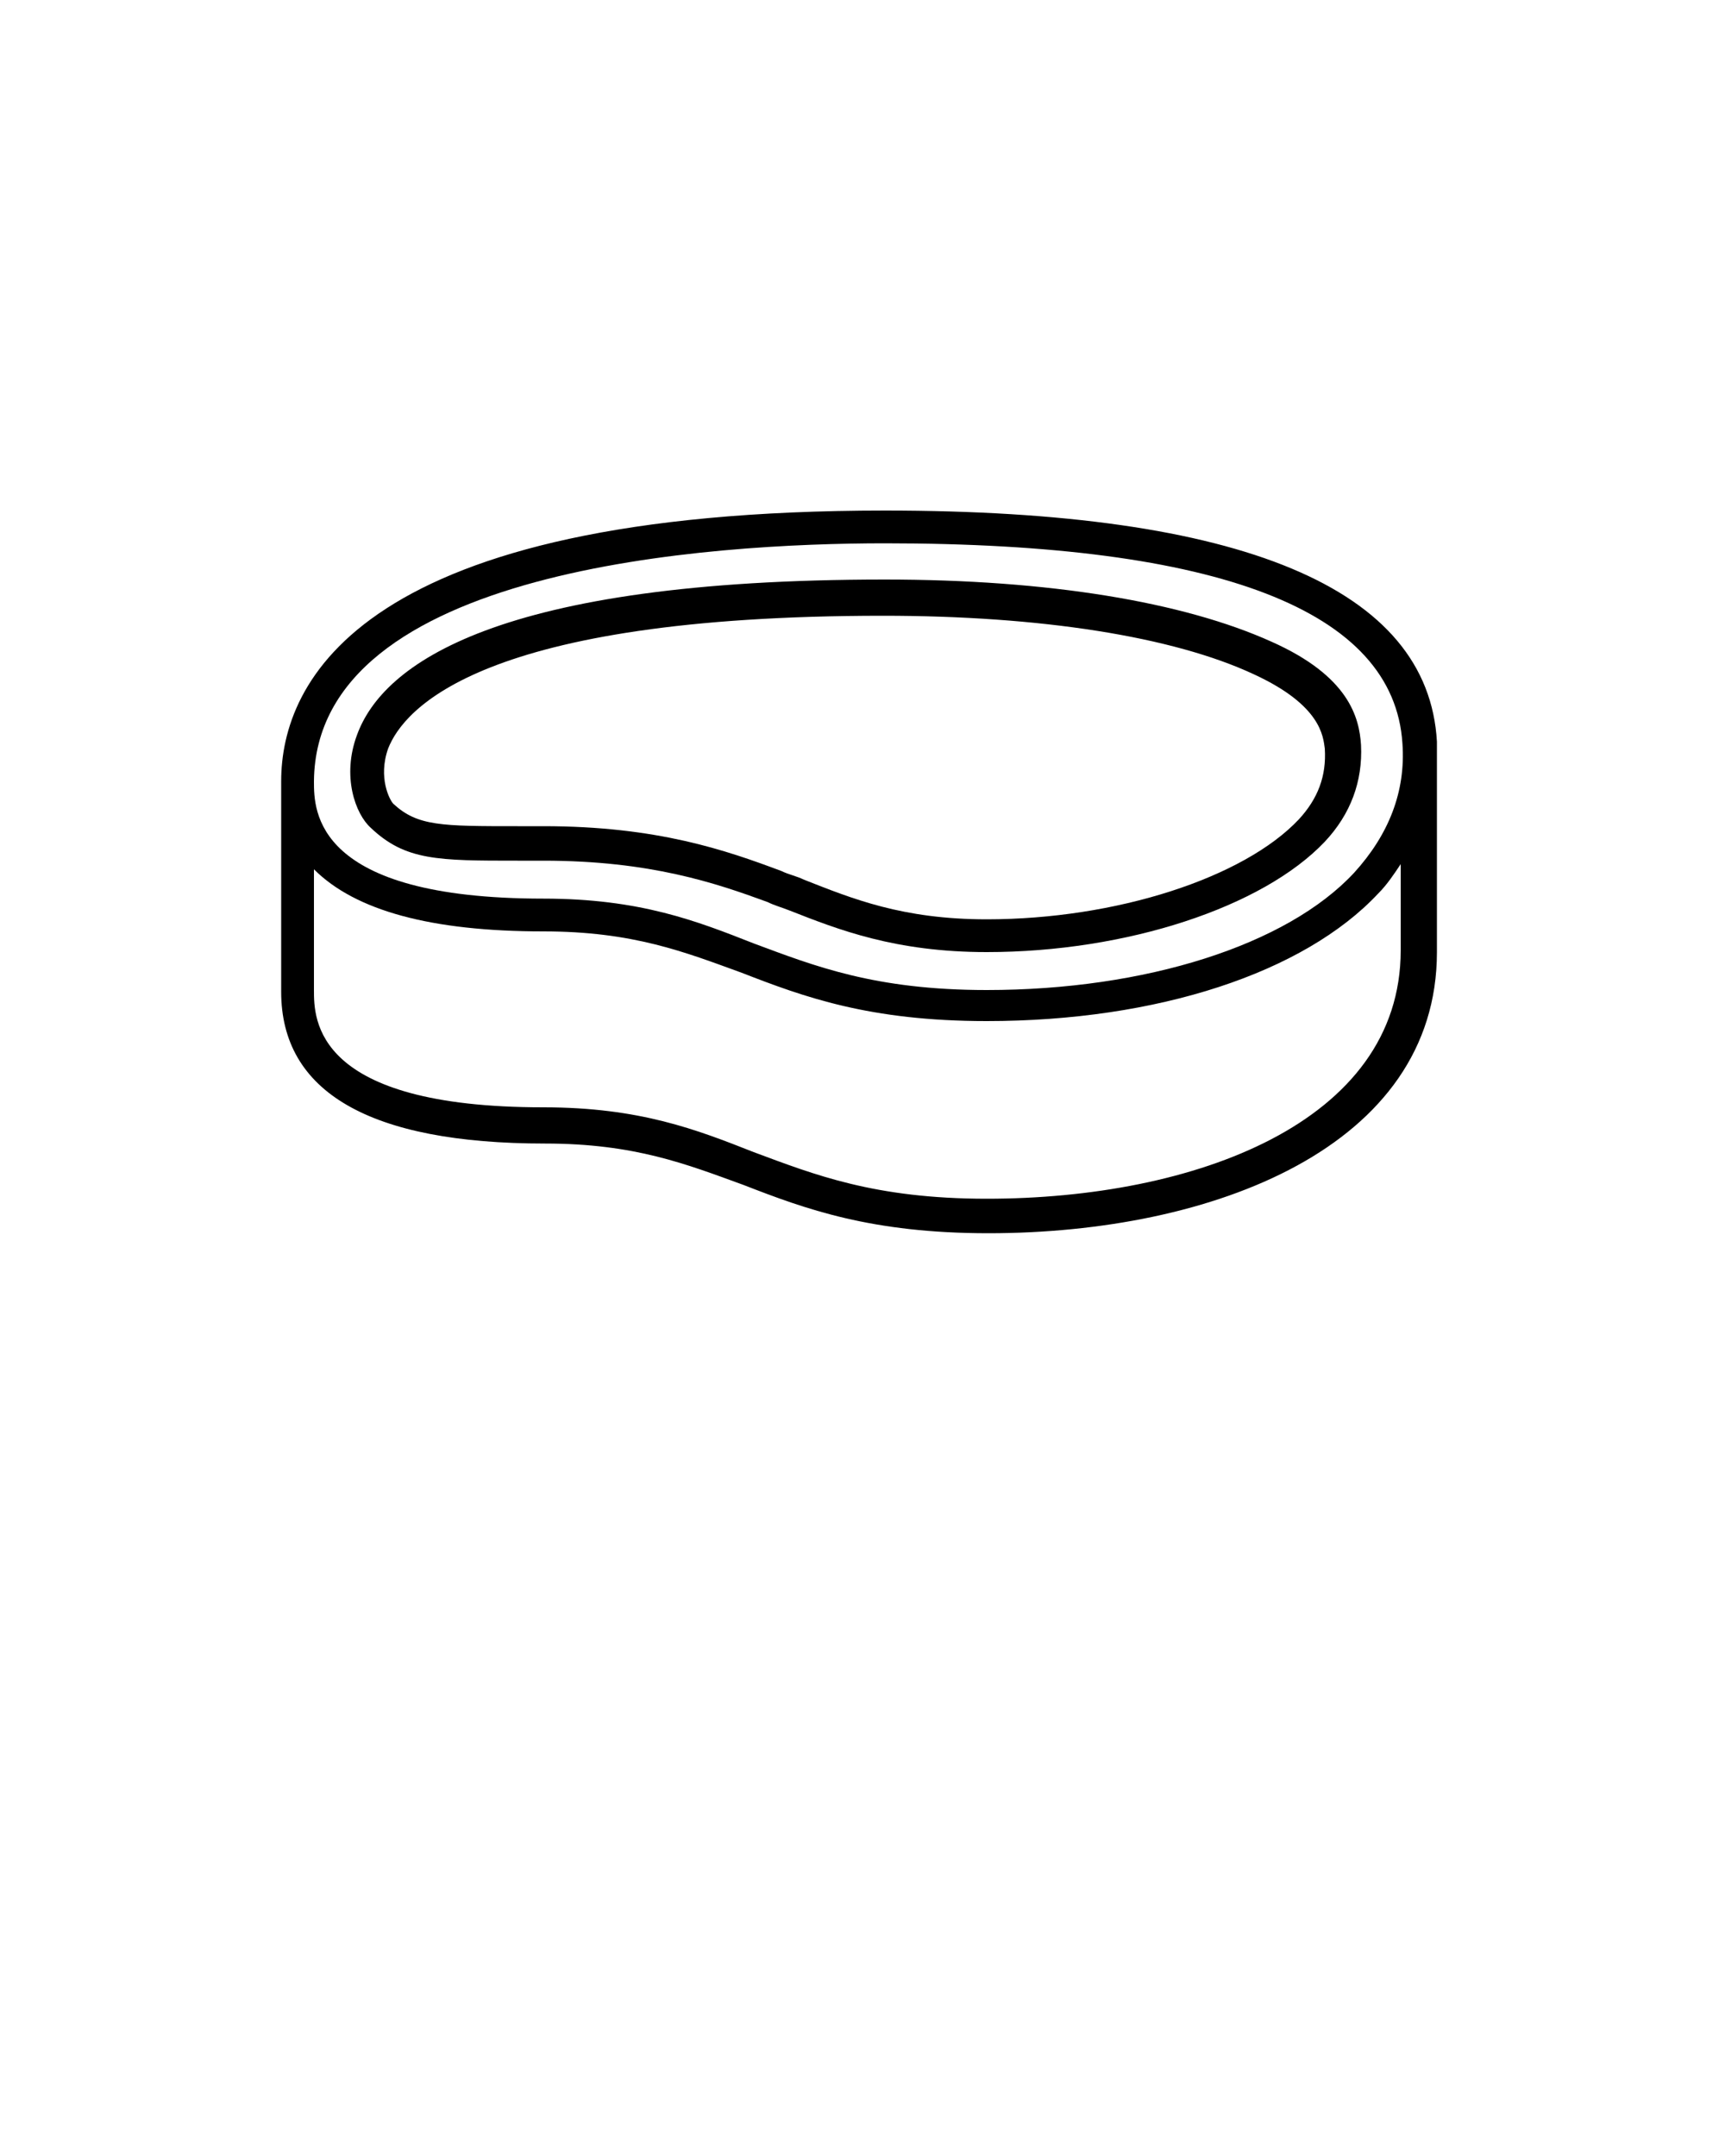 <svg xmlns="http://www.w3.org/2000/svg" xmlns:xlink="http://www.w3.org/1999/xlink" version="1.1" x="0px" y="0px" viewBox="0 0 100 125" style="enable-background:new 0 0 100 100;" xml:space="preserve"><g><path d="M83.3,43.8c0-0.3,0-0.6,0-0.8c-0.5-8.9-11.3-13.4-32-13.4c-30.4,0-35,9.9-35,15.7v12.2c0,5.8,5.1,8.8,15.3,8.8   c5.2,0,8.2,1.2,11.5,2.4c3.6,1.4,7.4,2.8,14.2,2.8c13,0,26-5,26-16.3L83.3,43.8C83.3,43.9,83.3,43.8,83.3,43.8z M51.3,31.5   c19.4,0,29.5,3.9,30,11.6c0.2,2.8-0.8,5.3-2.8,7.5c-3.9,4.2-12.1,6.8-21.3,6.8c-6.5,0-10-1.4-13.5-2.7c-3.3-1.3-6.6-2.6-12.2-2.6   c-13.3,0-13.3-5.1-13.3-6.8C18.3,32.9,41.3,31.5,51.3,31.5z M57.2,69.5c-6.5,0-10-1.4-13.5-2.7c-3.3-1.3-6.6-2.6-12.2-2.6   c-13.3,0-13.3-5.1-13.3-6.8v-7c2.4,2.4,6.8,3.6,13.3,3.6c5.2,0,8.2,1.2,11.5,2.4c3.6,1.4,7.4,2.8,14.2,2.8c9.9,0,18.4-2.8,22.7-7.4   c0.5-0.5,0.9-1.1,1.3-1.7l0,5C81.2,65.1,69.2,69.5,57.2,69.5z"/><path d="M30,49.9l1.5,0c6.2,0,10,1.3,13,2.4c0.4,0.2,0.8,0.3,1.3,0.5c2.8,1.1,6.1,2.4,11.4,2.4c8.1,0,16-2.6,19.6-6.4   c1.5-1.6,2.2-3.5,2.1-5.6c-0.1-1.6-0.7-4-5.2-6c-5.1-2.3-12.9-3.6-22.4-3.6c-22.5,0-29.1,4.9-30.6,9c-0.9,2.4-0.1,4.6,0.8,5.4   C23.5,49.9,25.4,49.9,30,49.9z M22.5,43.4c0.9-2.3,5.4-7.7,28.7-7.7c9.1,0,16.8,1.2,21.5,3.4c3.9,1.8,4,3.6,4.1,4.3   c0.1,1.6-0.4,2.9-1.5,4.1c-3.2,3.4-10.6,5.8-18.1,5.8c-4.9,0-7.8-1.2-10.6-2.3c-0.4-0.2-0.9-0.3-1.3-0.5c-3.2-1.2-7.2-2.6-13.8-2.6   l-1.5,0c-4.4,0-5.8,0-7.2-1.3C22.6,46.4,21.9,45.1,22.5,43.4z"/></g></svg>
